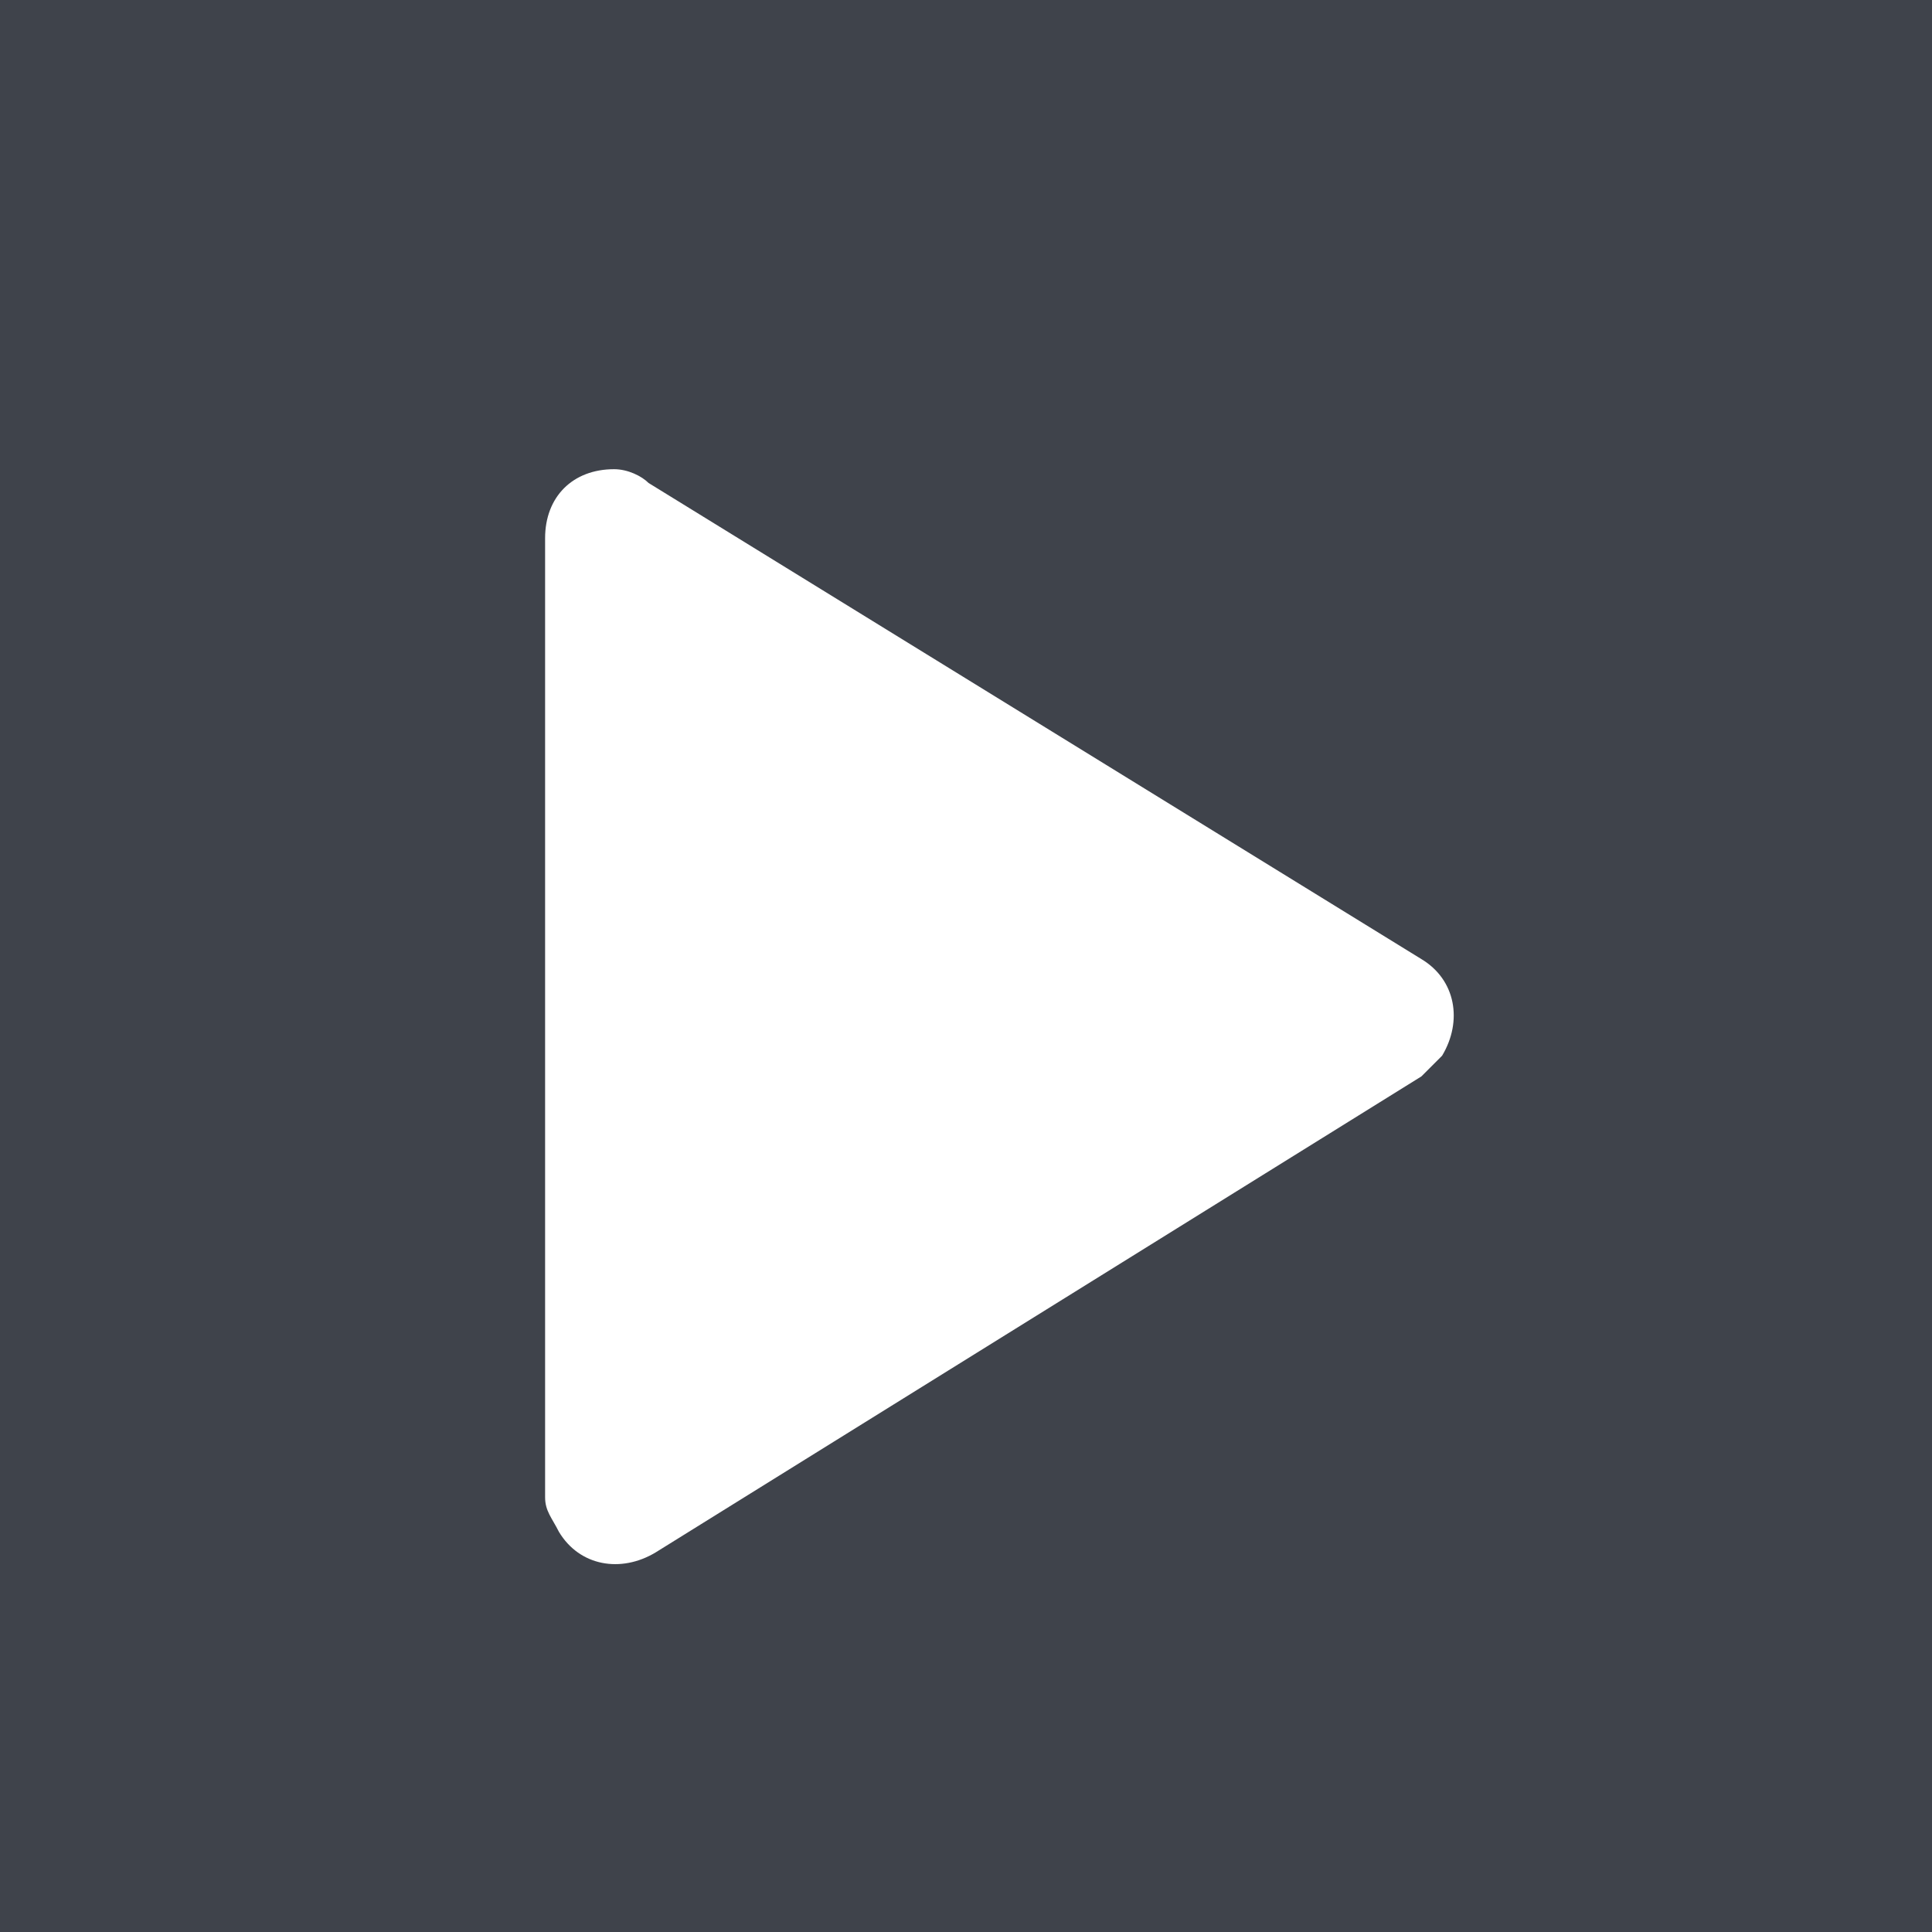 <?xml version="1.0" encoding="utf-8"?>
<!-- Generator: Adobe Illustrator 26.0.1, SVG Export Plug-In . SVG Version: 6.00 Build 0)  -->
<svg version="1.0" id="레이어_1" xmlns="http://www.w3.org/2000/svg" xmlns:xlink="http://www.w3.org/1999/xlink" x="0px"
	 y="0px" viewBox="0 0 28 28" style="enable-background:new 0 0 28 28;" xml:space="preserve">
<style type="text/css">
	.st0{fill:#3F434B;}
	.st1{fill:#FFFFFF;}
</style>
<rect y="0" class="st0" width="28" height="28"/>
<g transform="translate(-1876 -773)">
	<path class="st1" d="M1896.6,786.9c0.5,0.3,0.6,0.9,0.3,1.4c-0.1,0.1-0.2,0.2-0.3,0.3l-11.1,6.9c-0.5,0.3-1.1,0.2-1.4-0.3
		c-0.1-0.2-0.2-0.3-0.2-0.5v-13.9c0-0.6,0.4-1,1-1c0.2,0,0.4,0.1,0.5,0.2L1896.6,786.9z"/>
</g>
</svg>
